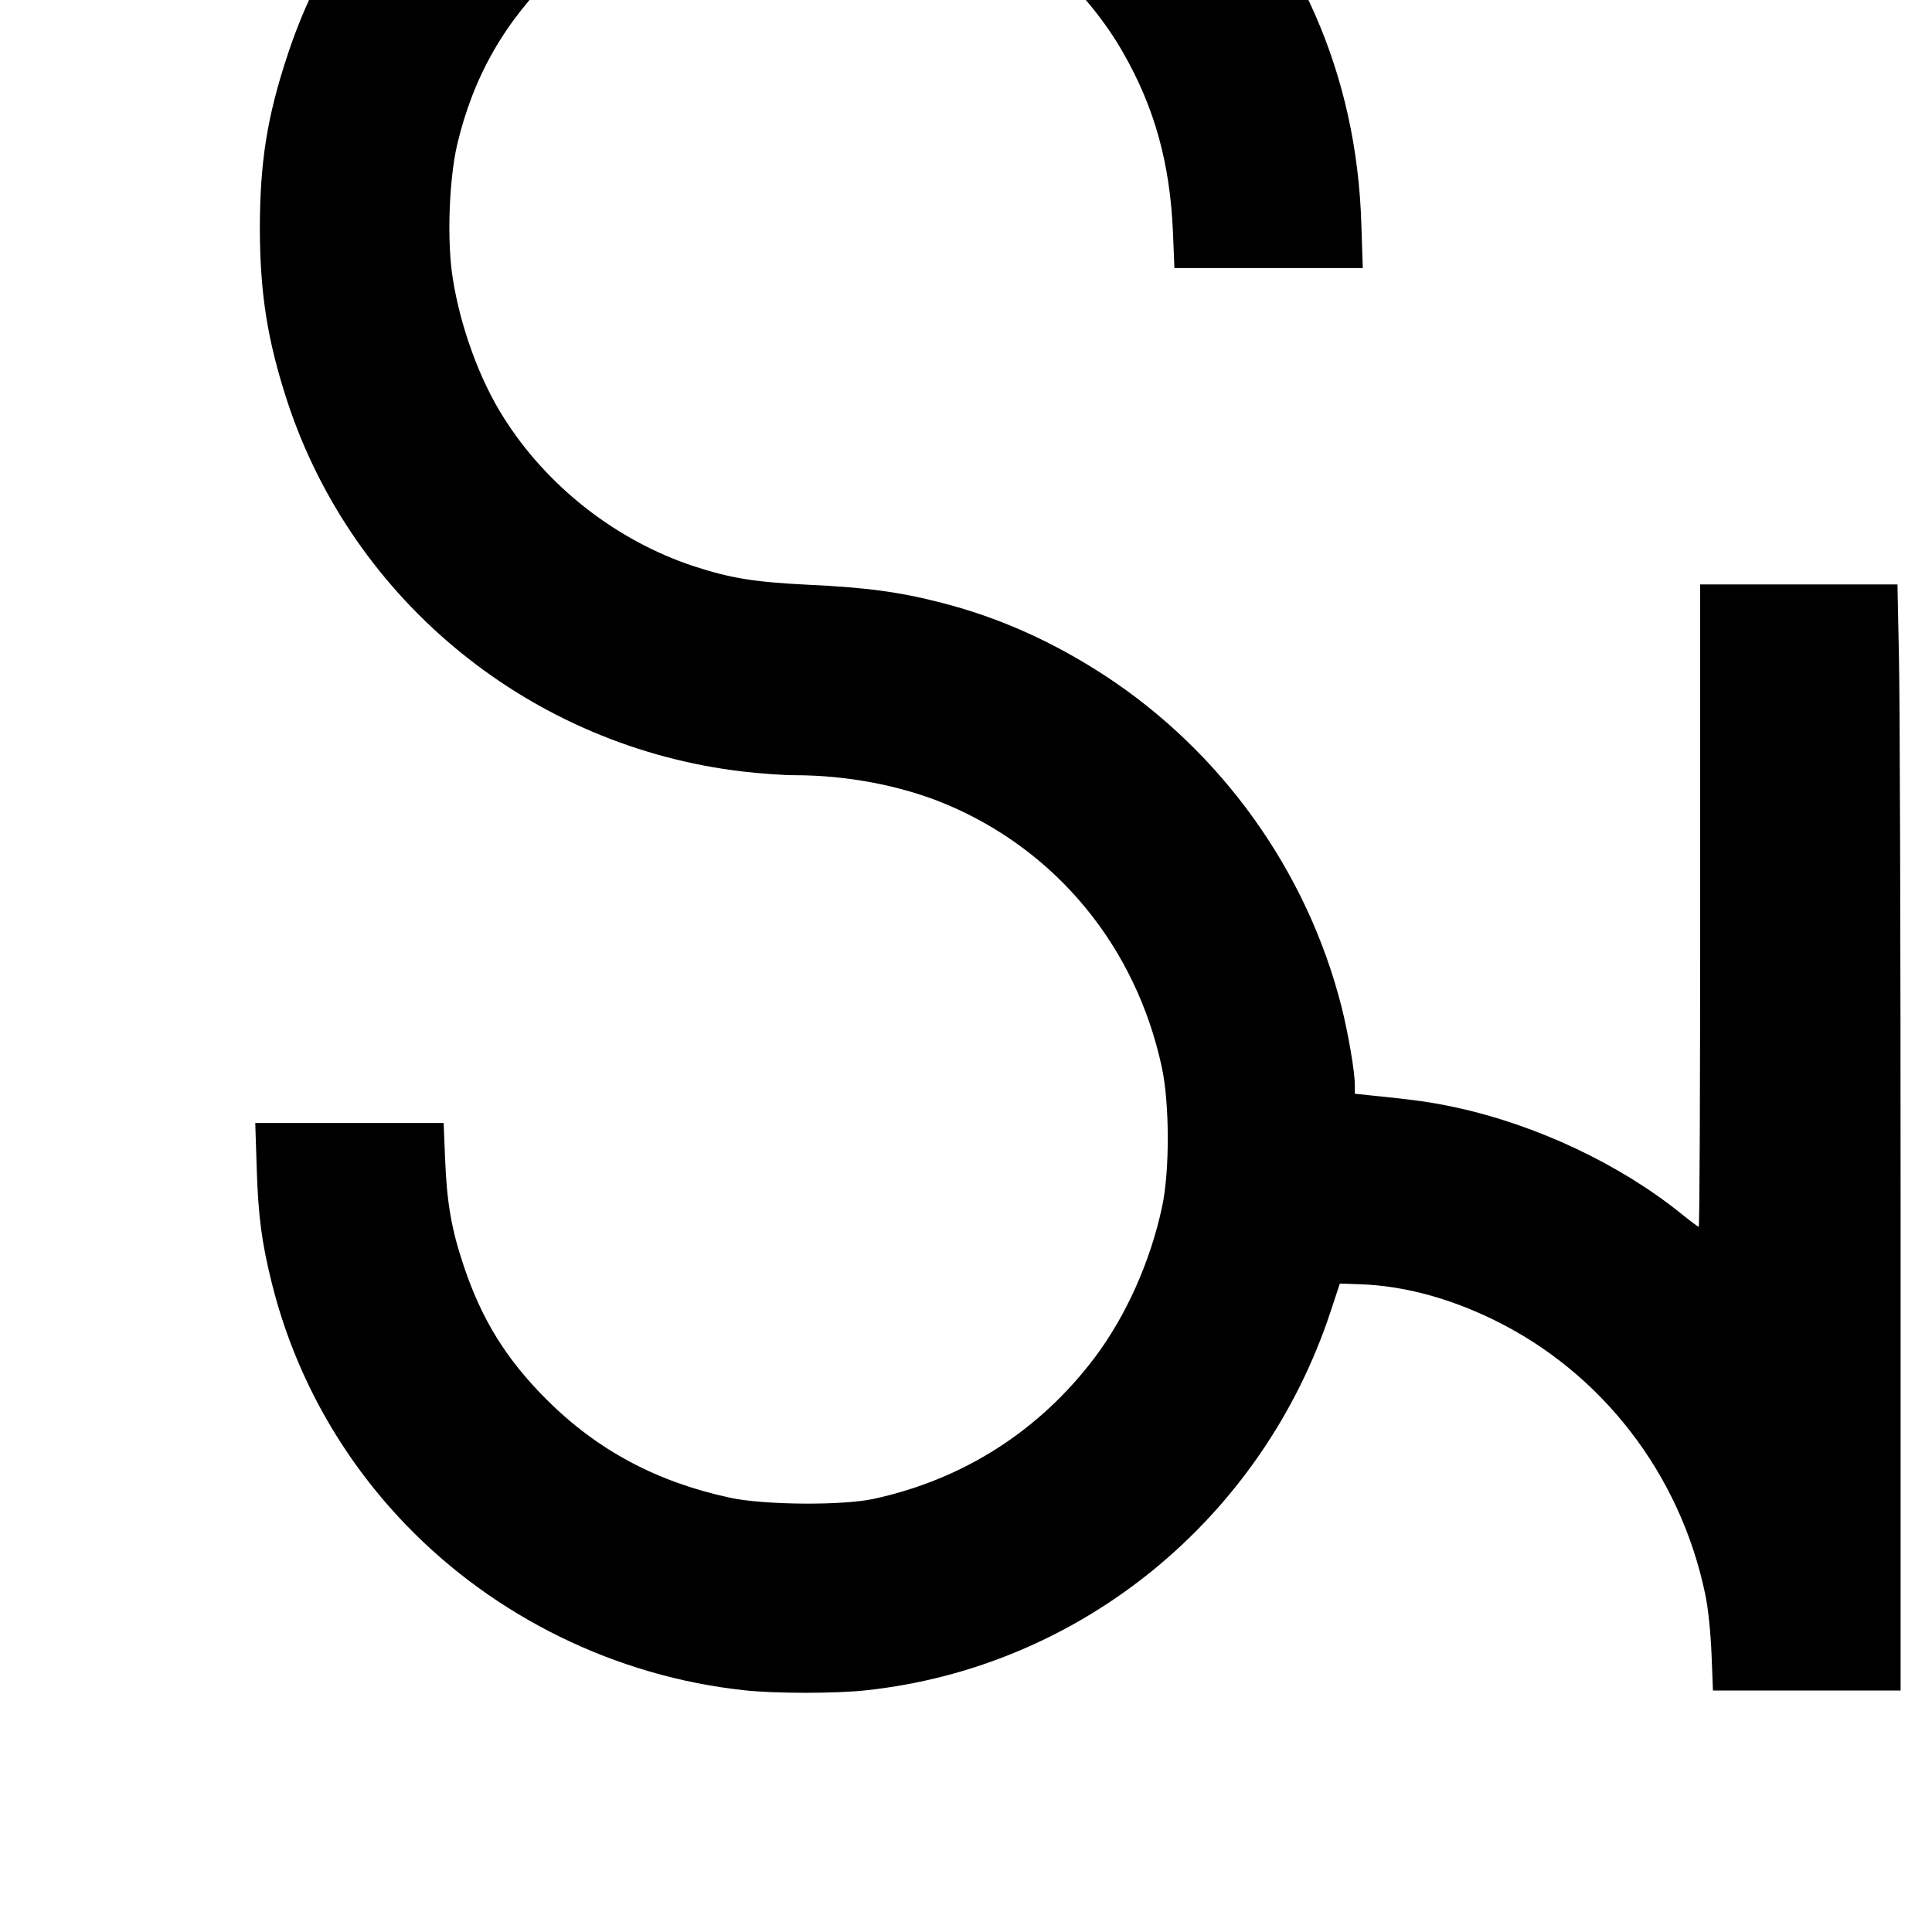 <?xml version="1.0" standalone="no"?>
<!DOCTYPE svg PUBLIC "-//W3C//DTD SVG 20010904//EN"
 "http://www.w3.org/TR/2001/REC-SVG-20010904/DTD/svg10.dtd">
<svg version="1.0" xmlns="http://www.w3.org/2000/svg"
 width="16pt" height="16pt" viewBox="0 0 16 16"
 preserveAspectRatio="xMidYMid meet">
<g transform="translate(0,16) scale(0.002,-0.002)"
fill="#000000" stroke="none">
<path d="M3140 9310 c-153 -15 -354 -58 -511 -110 -336 -111 -617 -281 -873
-530 -266 -259 -452 -554 -565 -897 -85 -256 -115 -445 -115 -723 1 -269 32
-462 114 -713 273 -830 1012 -1430 1888 -1532 70 -8 165 -15 213 -15 217 0
441 -43 624 -119 460 -192 789 -592 896 -1091 32 -149 33 -428 1 -577 -49
-228 -149 -451 -278 -623 -228 -303 -543 -505 -914 -586 -130 -29 -457 -26
-596 4 -306 66 -550 197 -760 406 -169 169 -270 333 -344 555 -51 151 -70 263
-77 444 l-6 147 -390 0 -390 0 6 -188 c6 -196 21 -310 63 -477 94 -376 285
-719 555 -999 368 -382 870 -628 1401 -685 125 -14 381 -14 506 0 887 96 1638
709 1922 1569 l38 115 89 -3 c177 -7 364 -57 548 -147 447 -218 771 -637 875
-1132 13 -59 23 -158 27 -251 l6 -152 389 0 388 0 0 1998 c0 1098 -3 2129 -7
2290 l-6 292 -409 0 -408 0 0 -1330 c0 -731 -2 -1330 -6 -1330 -3 0 -35 24
-72 54 -254 205 -597 367 -932 440 -103 22 -163 31 -362 51 l-58 6 0 37 c0 54
-27 212 -55 323 -142 560 -495 1054 -979 1371 -218 142 -439 241 -677 302
-173 45 -316 64 -559 75 -218 11 -315 27 -466 76 -322 106 -611 332 -791 620
-98 155 -177 374 -208 571 -25 155 -16 407 18 555 67 283 197 511 410 716 446
429 1122 540 1686 277 261 -122 517 -358 661 -611 131 -228 195 -460 207 -745
l6 -148 390 0 390 0 -6 183 c-19 619 -260 1166 -703 1597 -353 344 -767 551
-1249 625 -124 19 -418 27 -545 15z"/>
</g>
</svg>
